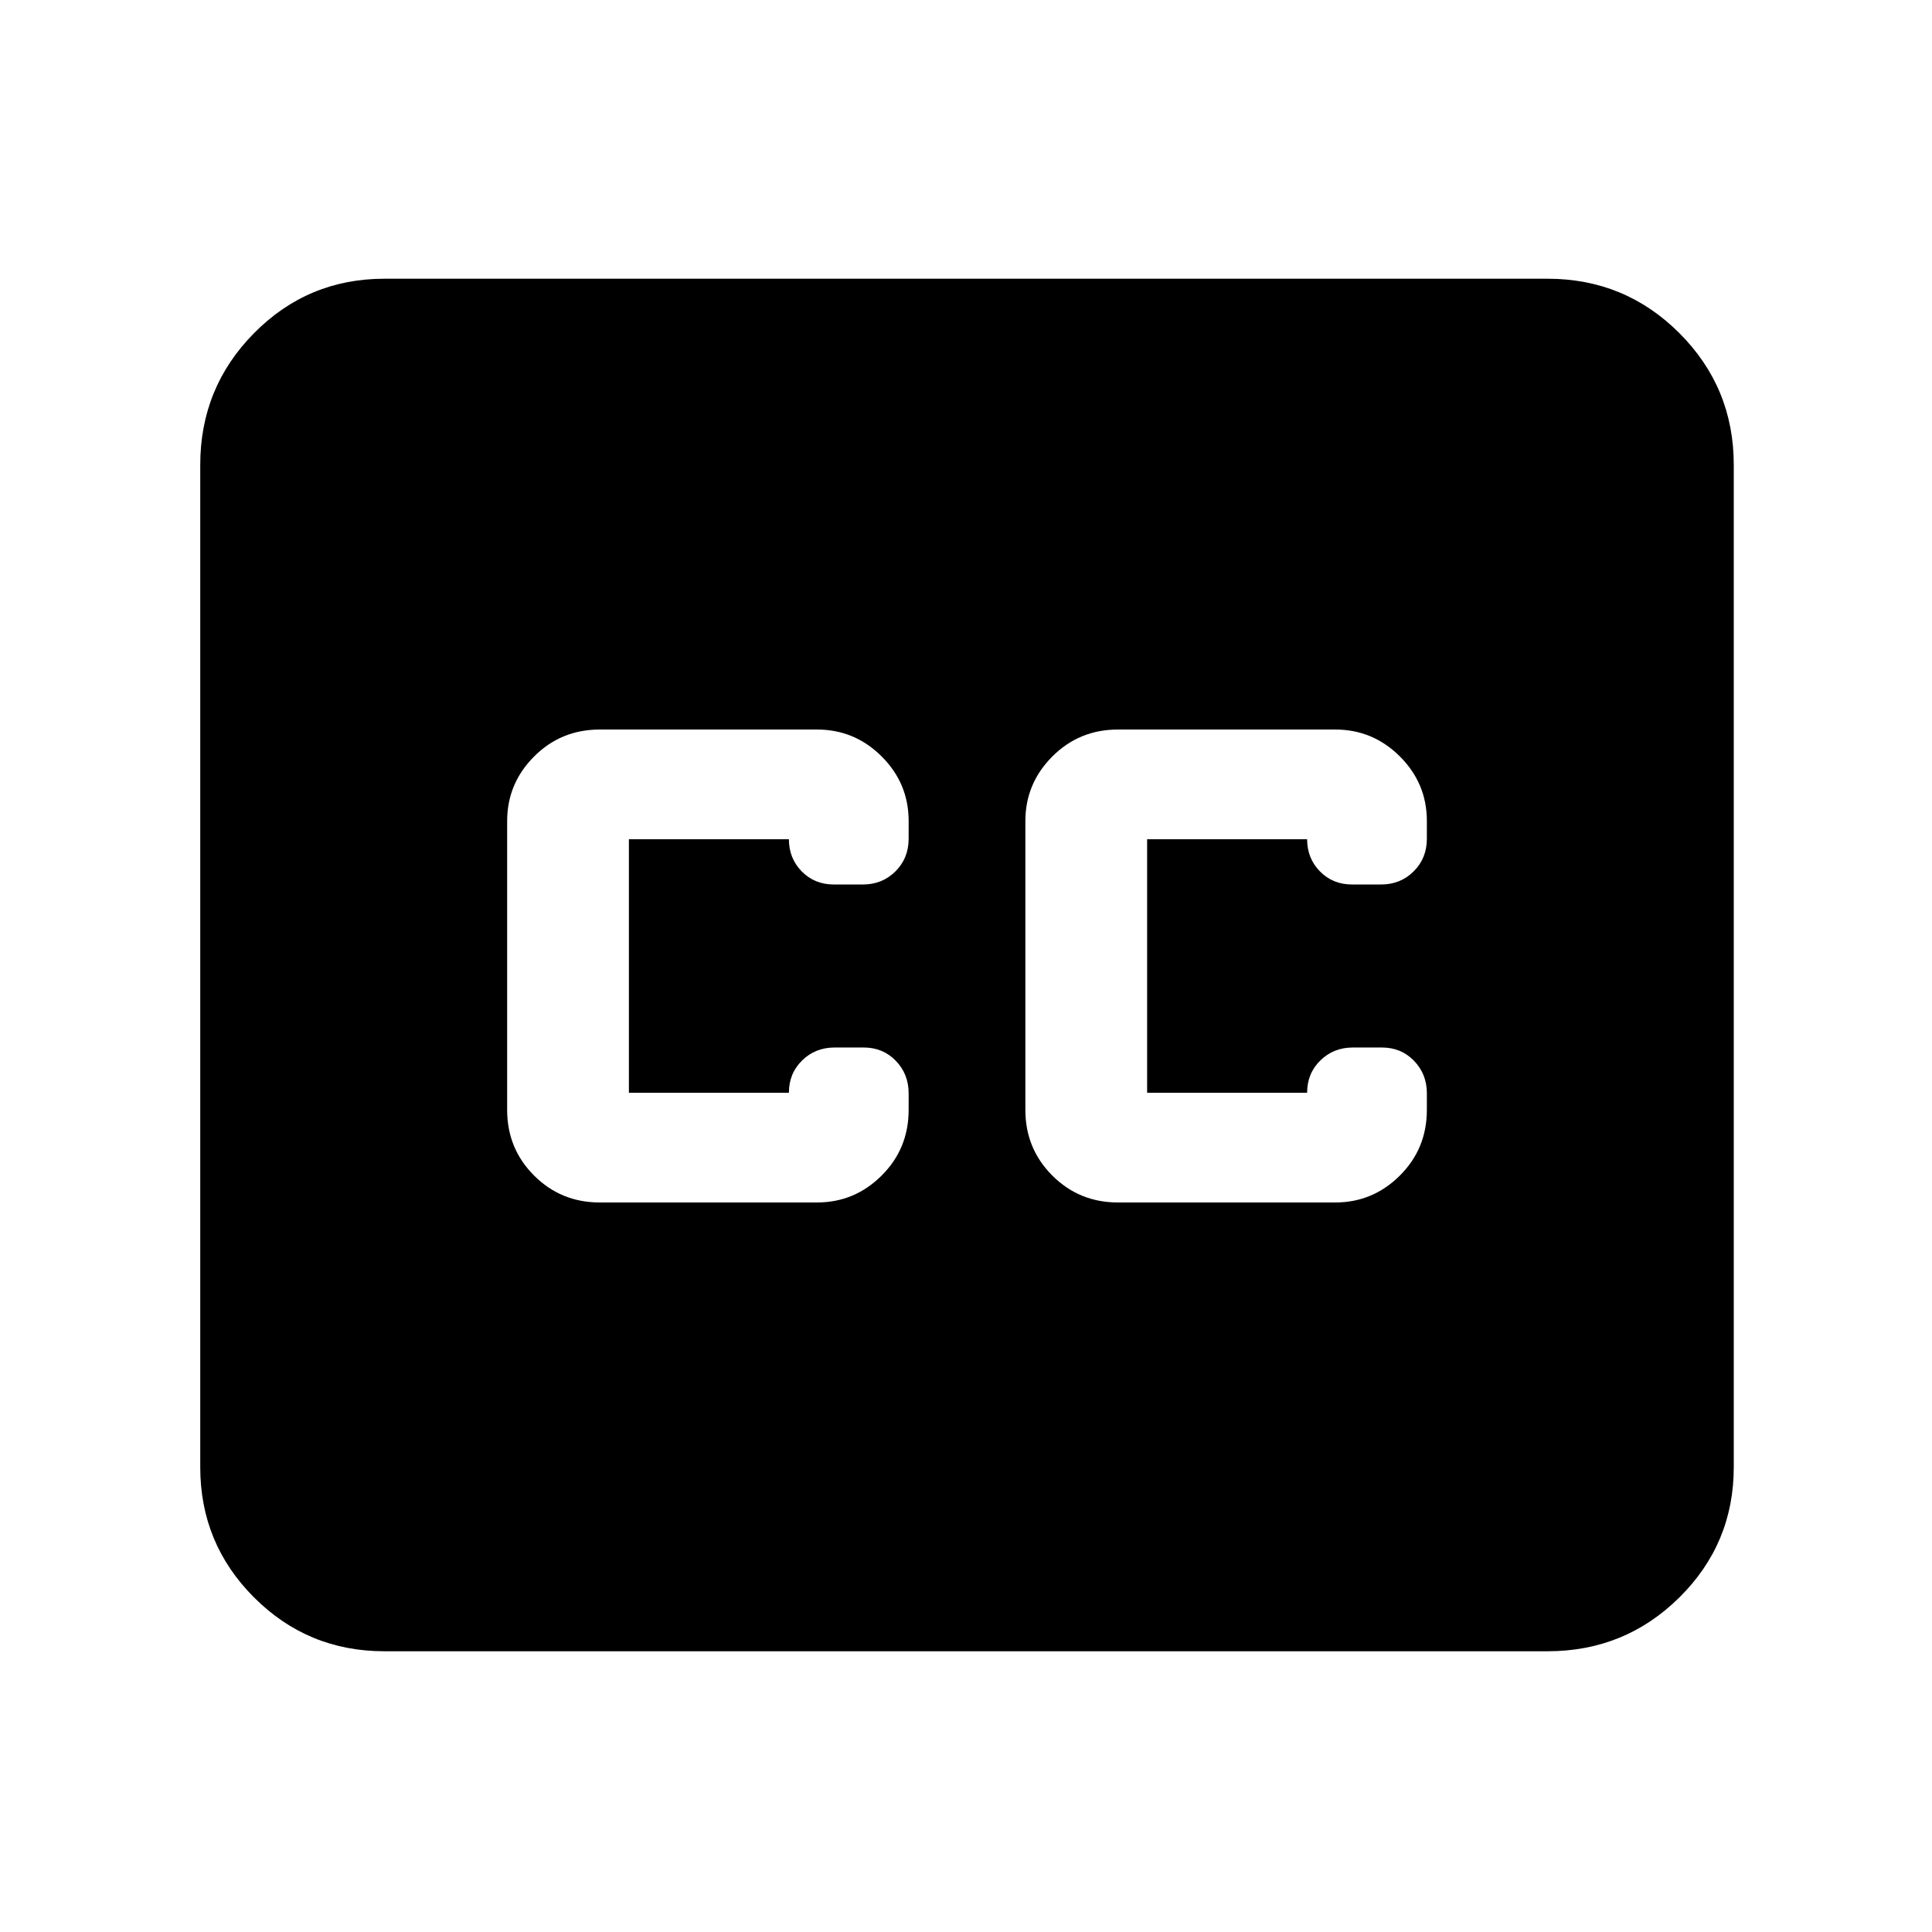 <svg xmlns="http://www.w3.org/2000/svg" height="48" viewBox="0 -960 960 960" width="48"><path d="M191-139.5q-38.02 0-64.76-26.74Q99.5-192.98 99.5-231v-498q0-38.43 26.74-65.47Q152.98-821.5 191-821.5h578q38.43 0 65.47 27.03Q861.5-767.43 861.5-729v498q0 38.02-27.03 64.76Q807.43-139.5 769-139.5H191Zm107-223h108q18.67 0 32.09-13.38 13.41-13.37 13.41-32.62v-8.27q0-9.53-6.38-16.13-6.39-6.6-15.96-6.6h-14.44q-9.58 0-16.15 6.43Q392-426.64 392-417h-79.5v-126H392q0 9.5 6.38 16 6.39 6.5 15.96 6.5h14.44q9.58 0 16.15-6.51 6.57-6.5 6.57-16.26v-8.79q0-18.69-13.41-32.07Q424.67-597.5 406-597.5H298q-19.25 0-32.62 13.41Q252-570.67 252-552v143.5q0 19.25 13.38 32.62Q278.75-362.5 298-362.5Zm365.5-235h-108q-19.25 0-32.62 13.41Q509.5-570.67 509.5-552v143.5q0 19.25 13.38 32.62 13.37 13.38 32.62 13.38h108q18.67 0 32.09-13.38Q709-389.25 709-408.5v-8.27q0-9.53-6.38-16.13-6.39-6.6-15.96-6.6h-14.44q-9.58 0-16.15 6.43-6.57 6.43-6.57 16.07H570v-126h79.5q0 9.5 6.38 16 6.39 6.5 15.96 6.5h14.44q9.58 0 16.15-6.51 6.57-6.5 6.57-16.26v-8.79q0-18.69-13.41-32.07-13.42-13.37-32.09-13.37Z"/></svg>